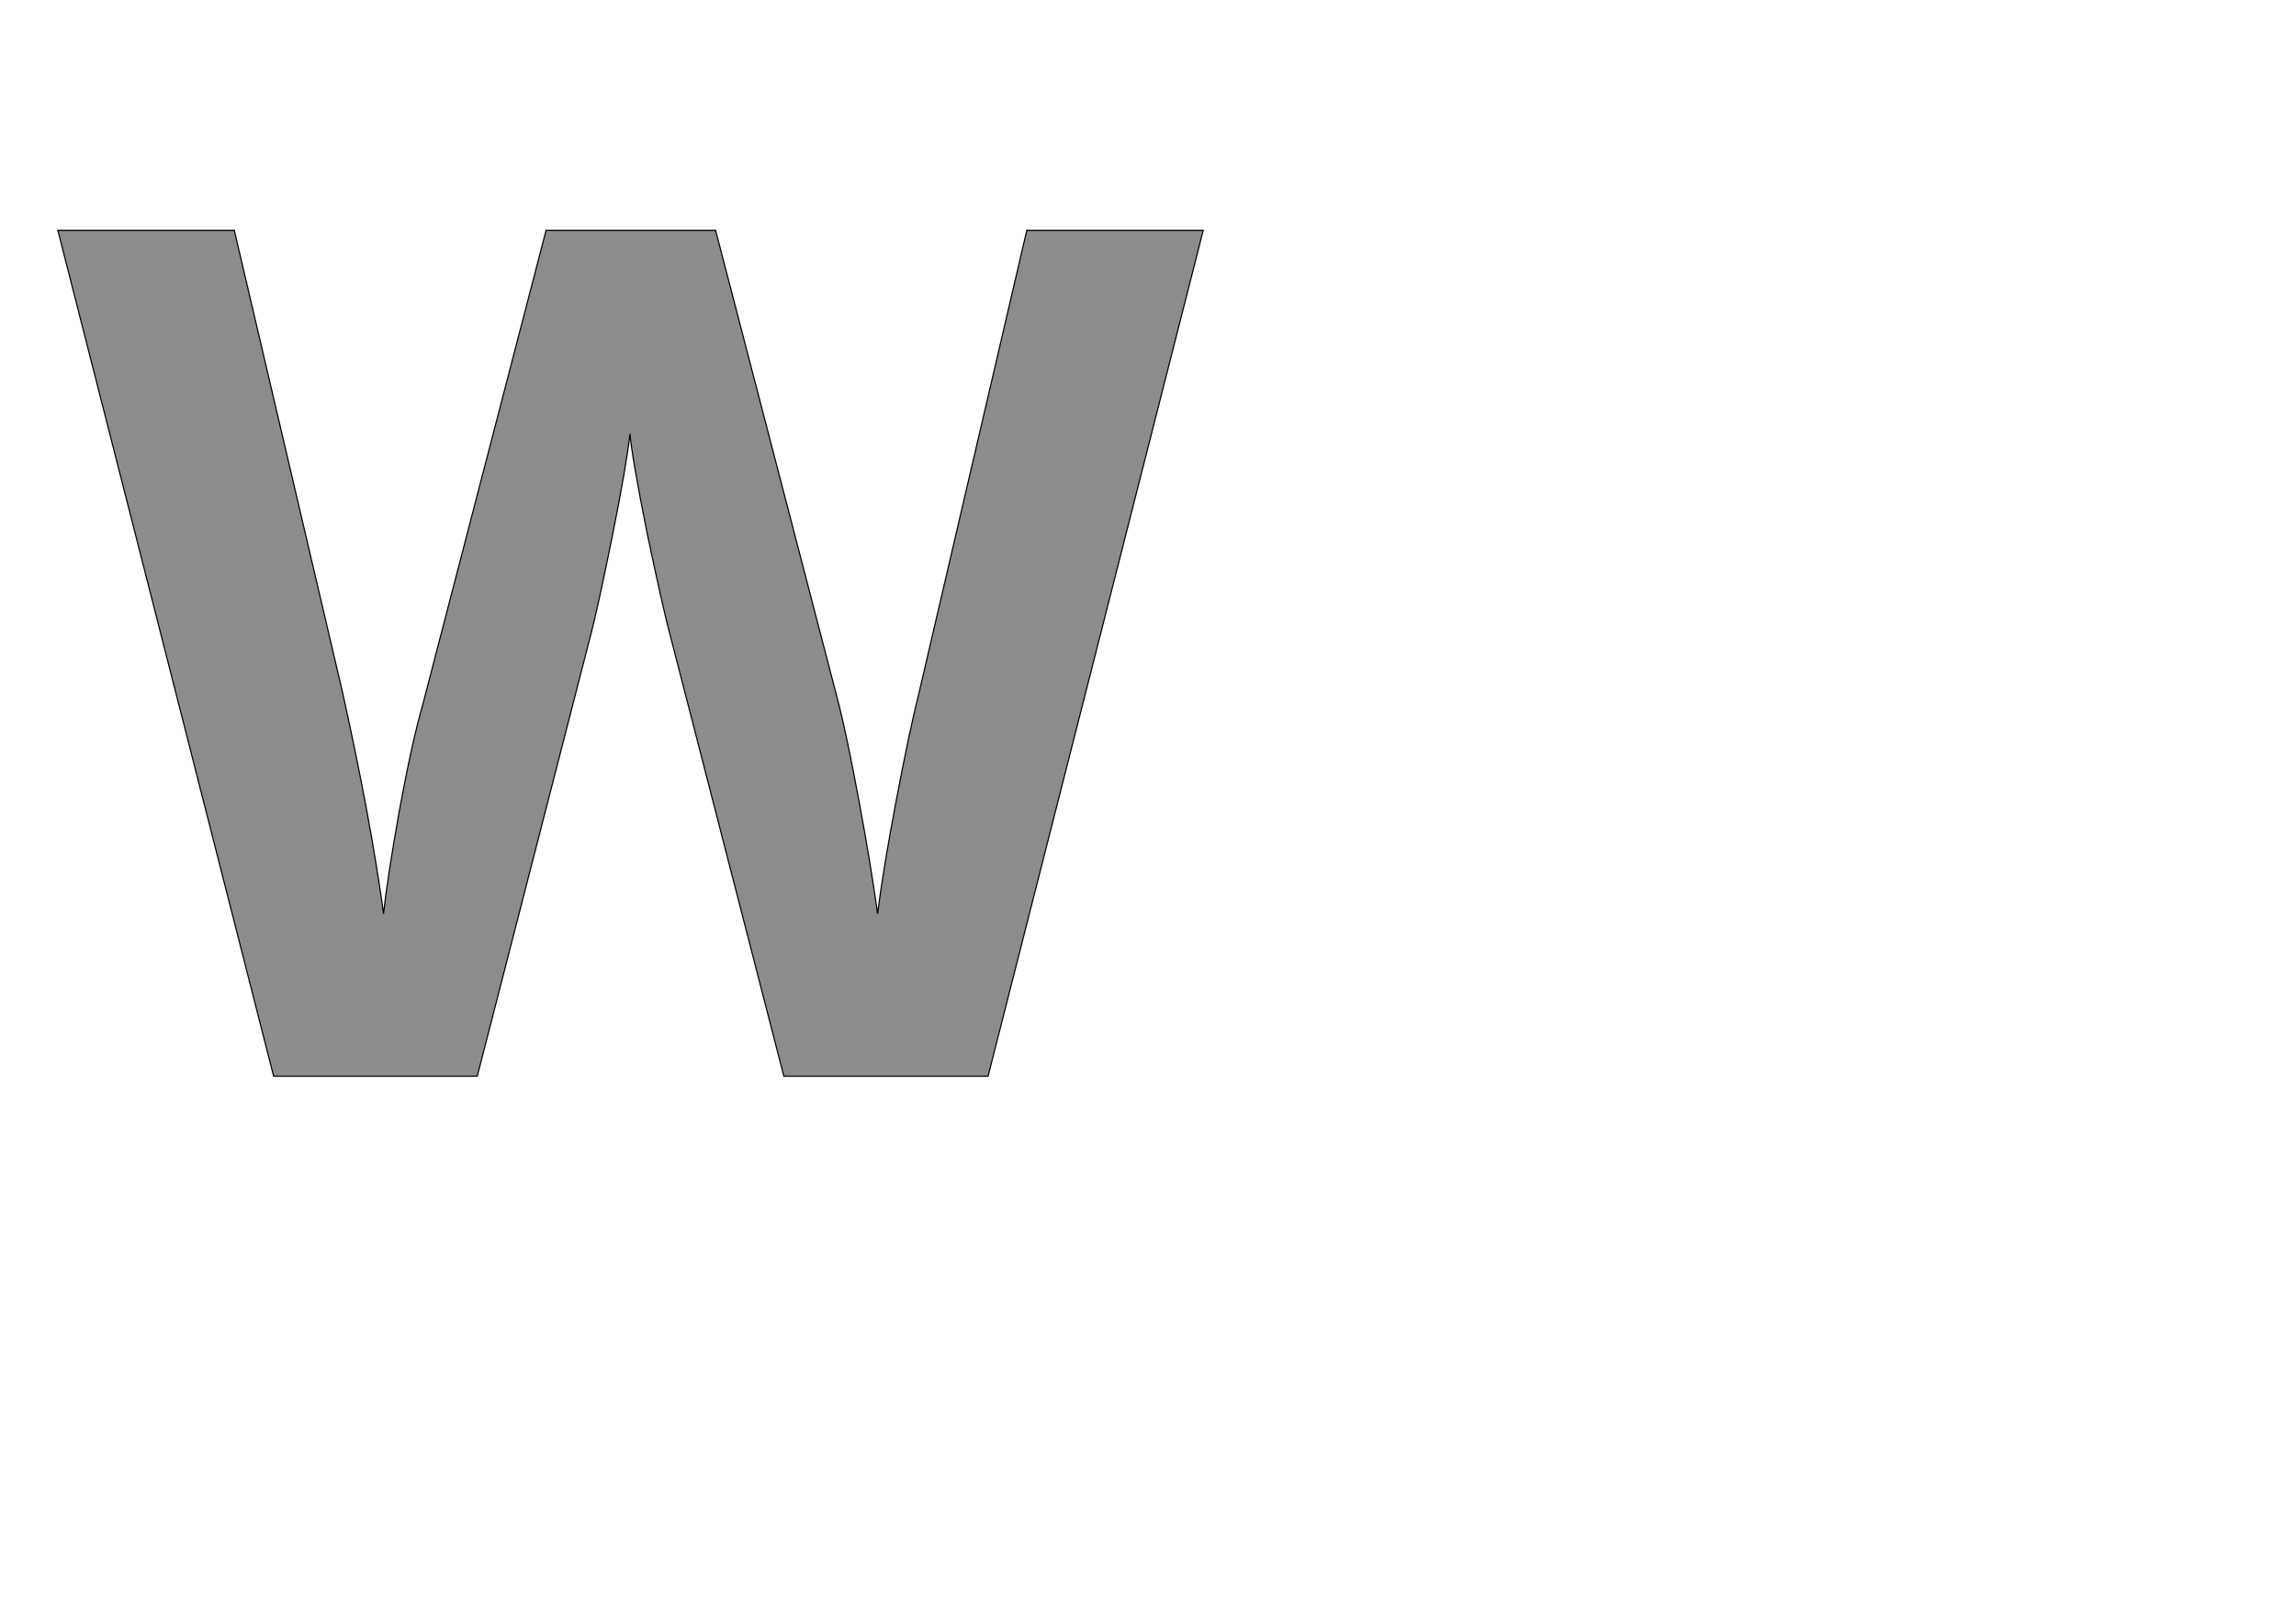 <!--
BEGIN METADATA

BBOX_X_MIN 0
BBOX_Y_MIN 0
BBOX_X_MAX 1980
BBOX_Y_MAX 1462
WIDTH 1980
HEIGHT 1462
H_BEARING_X 0
H_BEARING_Y 1462
H_ADVANCE 1980
V_BEARING_X -990
V_BEARING_Y 298
V_ADVANCE 2059
ORIGIN_X 0
ORIGIN_Y 0

END METADATA
-->

<svg width='3969px' height='2789px' xmlns='http://www.w3.org/2000/svg' version='1.1'>

 <!-- make sure glyph is visible within svg window -->
 <g fill-rule='nonzero'  transform='translate(100 1860)'>

  <!-- draw actual outline using lines and Bezier curves-->
  <path fill='black' stroke='black' fill-opacity='0.45'  stroke-width='2'  d='
 M 1608,0
 L 1255,0
 L 1057,-768
 Q 1046,-809 1019,-937
 Q 993,-1066 989,-1110
 Q 983,-1056 959,-936
 Q 935,-817 922,-766
 L 725,0
 L 373,0
 L 0,-1462
 L 305,-1462
 L 492,-664
 Q 541,-443 563,-281
 Q 569,-338 590,-457
 Q 612,-577 631,-643
 L 844,-1462
 L 1137,-1462
 L 1350,-643
 Q 1364,-588 1385,-475
 Q 1406,-362 1417,-281
 Q 1427,-359 1449,-475
 Q 1471,-592 1489,-664
 L 1675,-1462
 L 1980,-1462
 L 1608,0
 Z

  '/>
 </g>
</svg>
